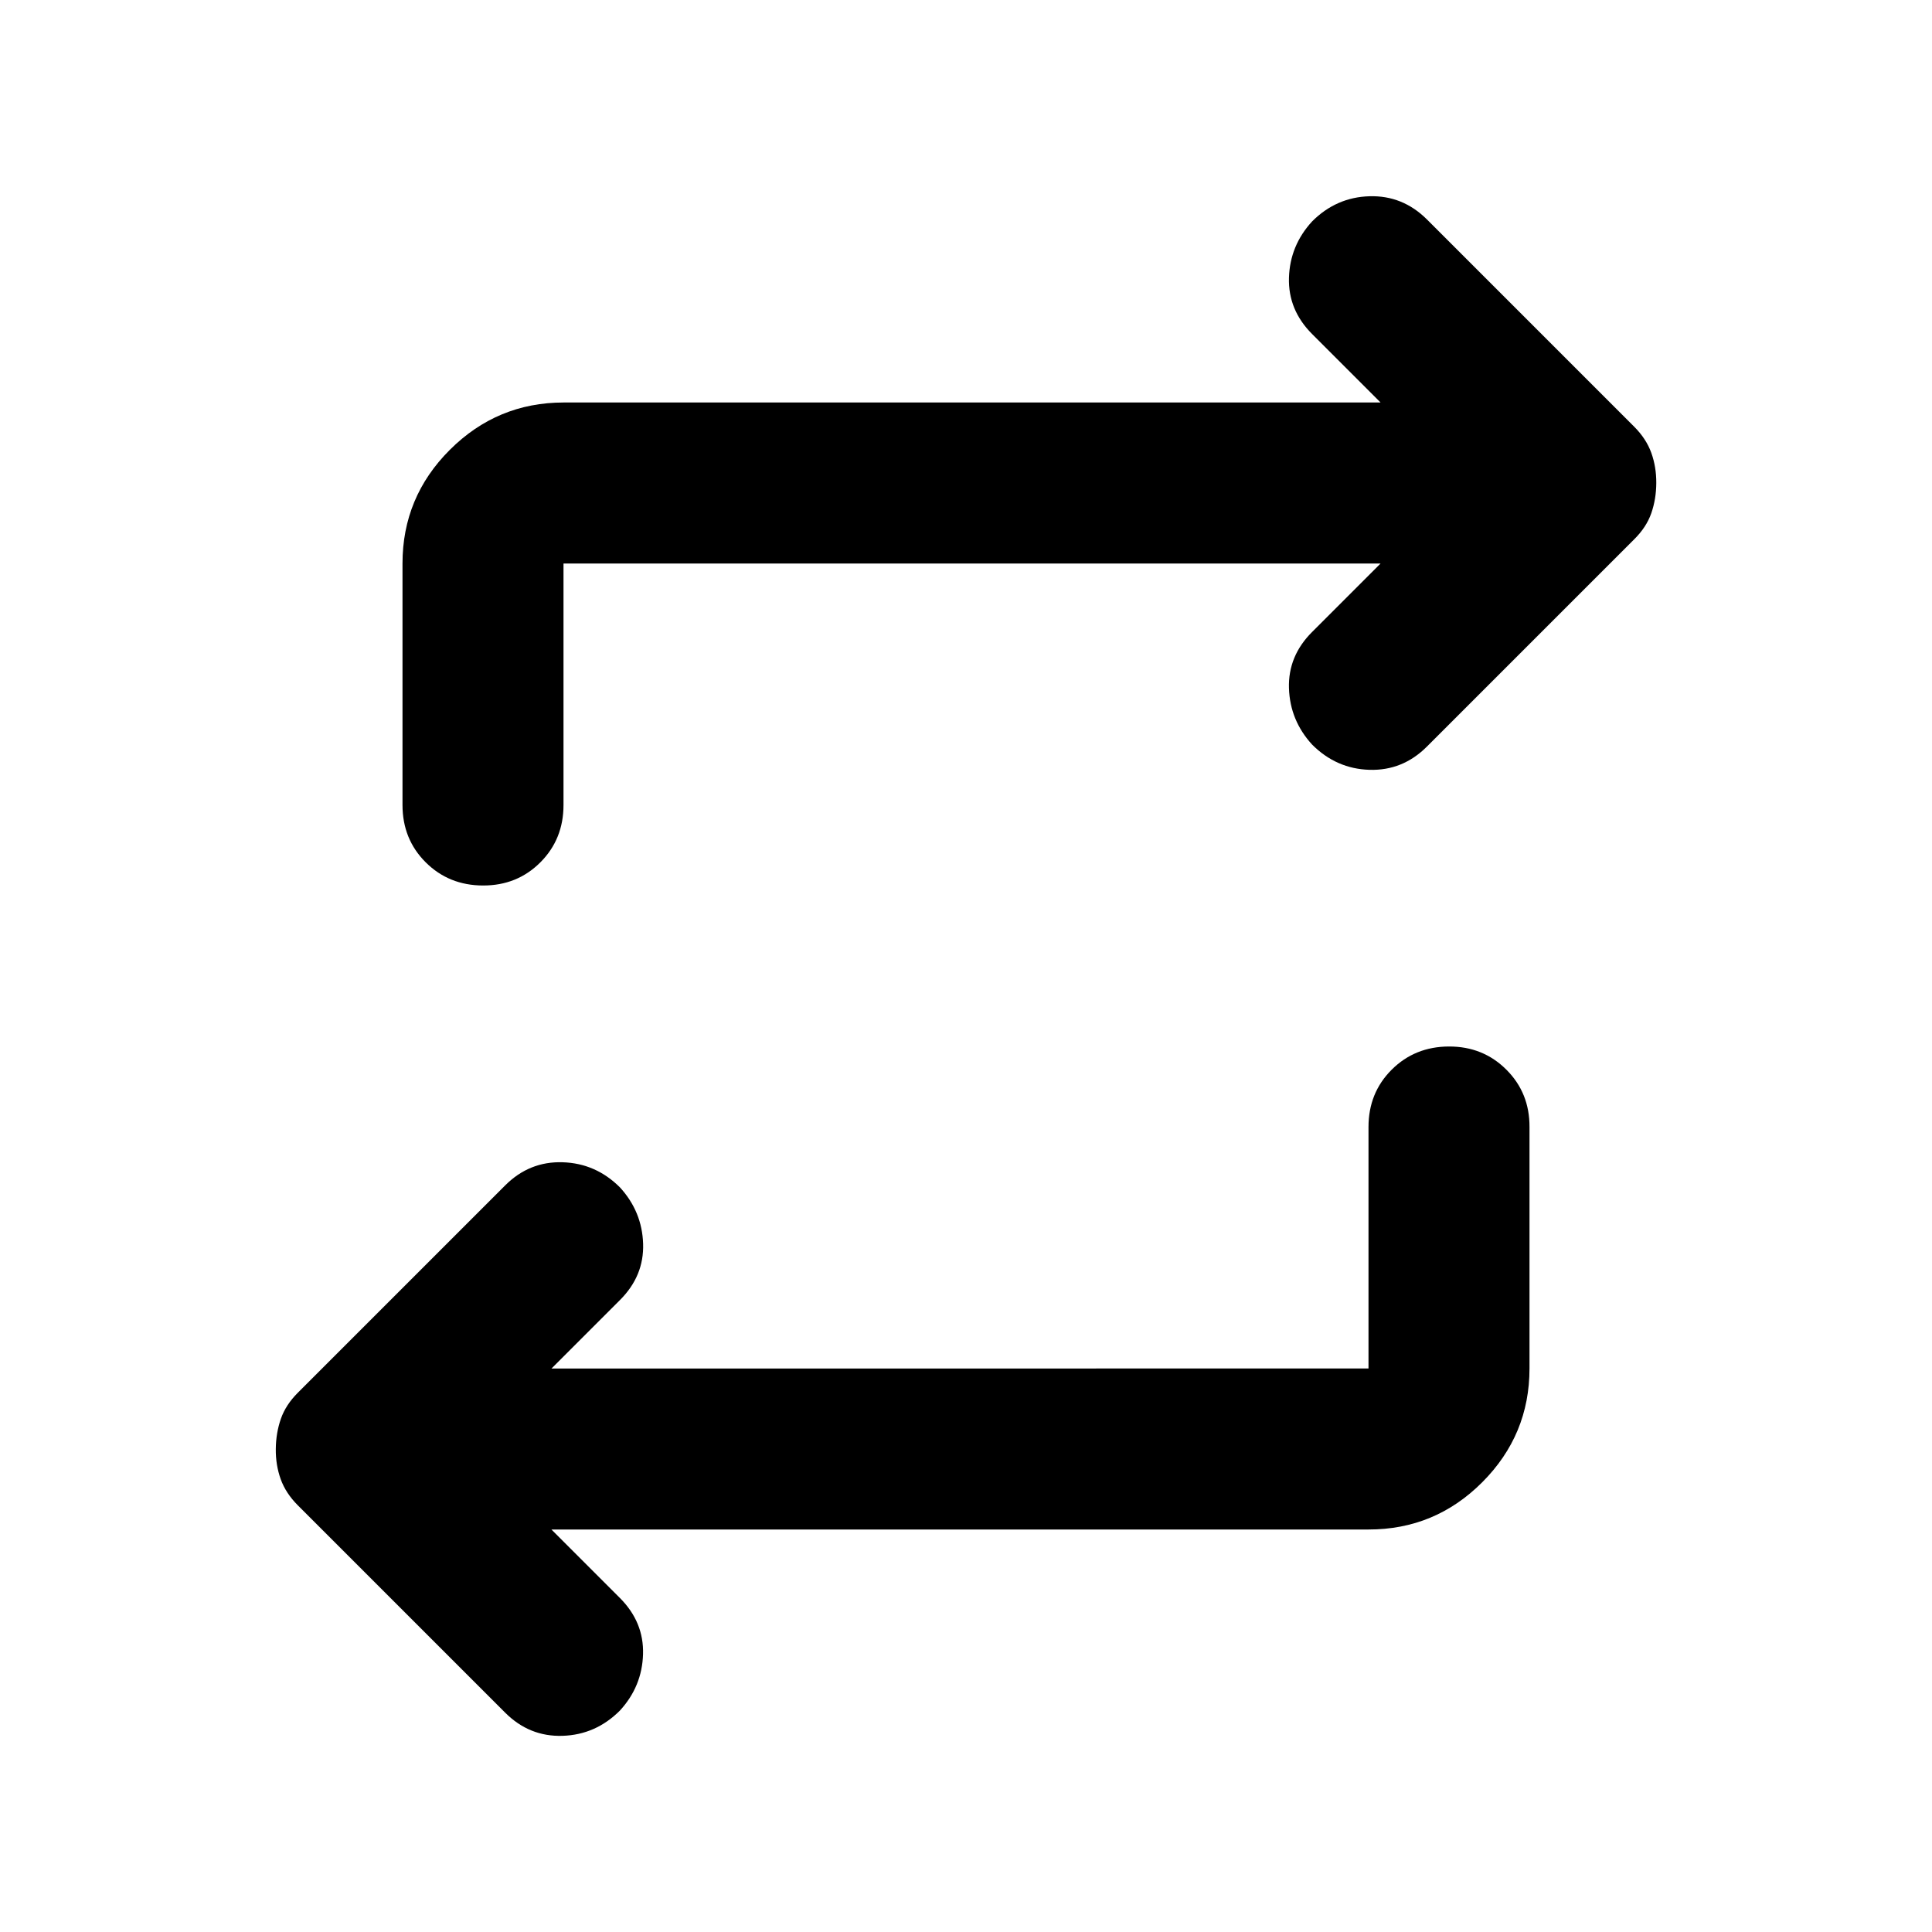 <svg xmlns="http://www.w3.org/2000/svg" width="24" height="24" viewBox="0 0 24 24"><path fill="currentColor" d="m6.85 19l.85.85q.3.3.288.7t-.288.7q-.3.3-.712.313t-.713-.288L3.7 18.7q-.15-.15-.213-.325T3.426 18t.063-.375t.212-.325l2.575-2.575q.3-.3.713-.287t.712.312q.275.3.288.7t-.288.7l-.85.85H17v-3q0-.425.288-.712T18 13t.713.288T19 14v3q0 .825-.587 1.413T17 19zm10.3-12H7v3q0 .425-.288.713T6 11t-.712-.288T5 10V7q0-.825.588-1.412T7 5h10.15l-.85-.85q-.3-.3-.288-.7t.288-.7q.3-.3.712-.312t.713.287L20.3 5.3q.15.15.213.325t.062.375t-.062.375t-.213.325l-2.575 2.575q-.3.3-.712.288T16.3 9.25q-.275-.3-.288-.7t.288-.7z"/></svg>